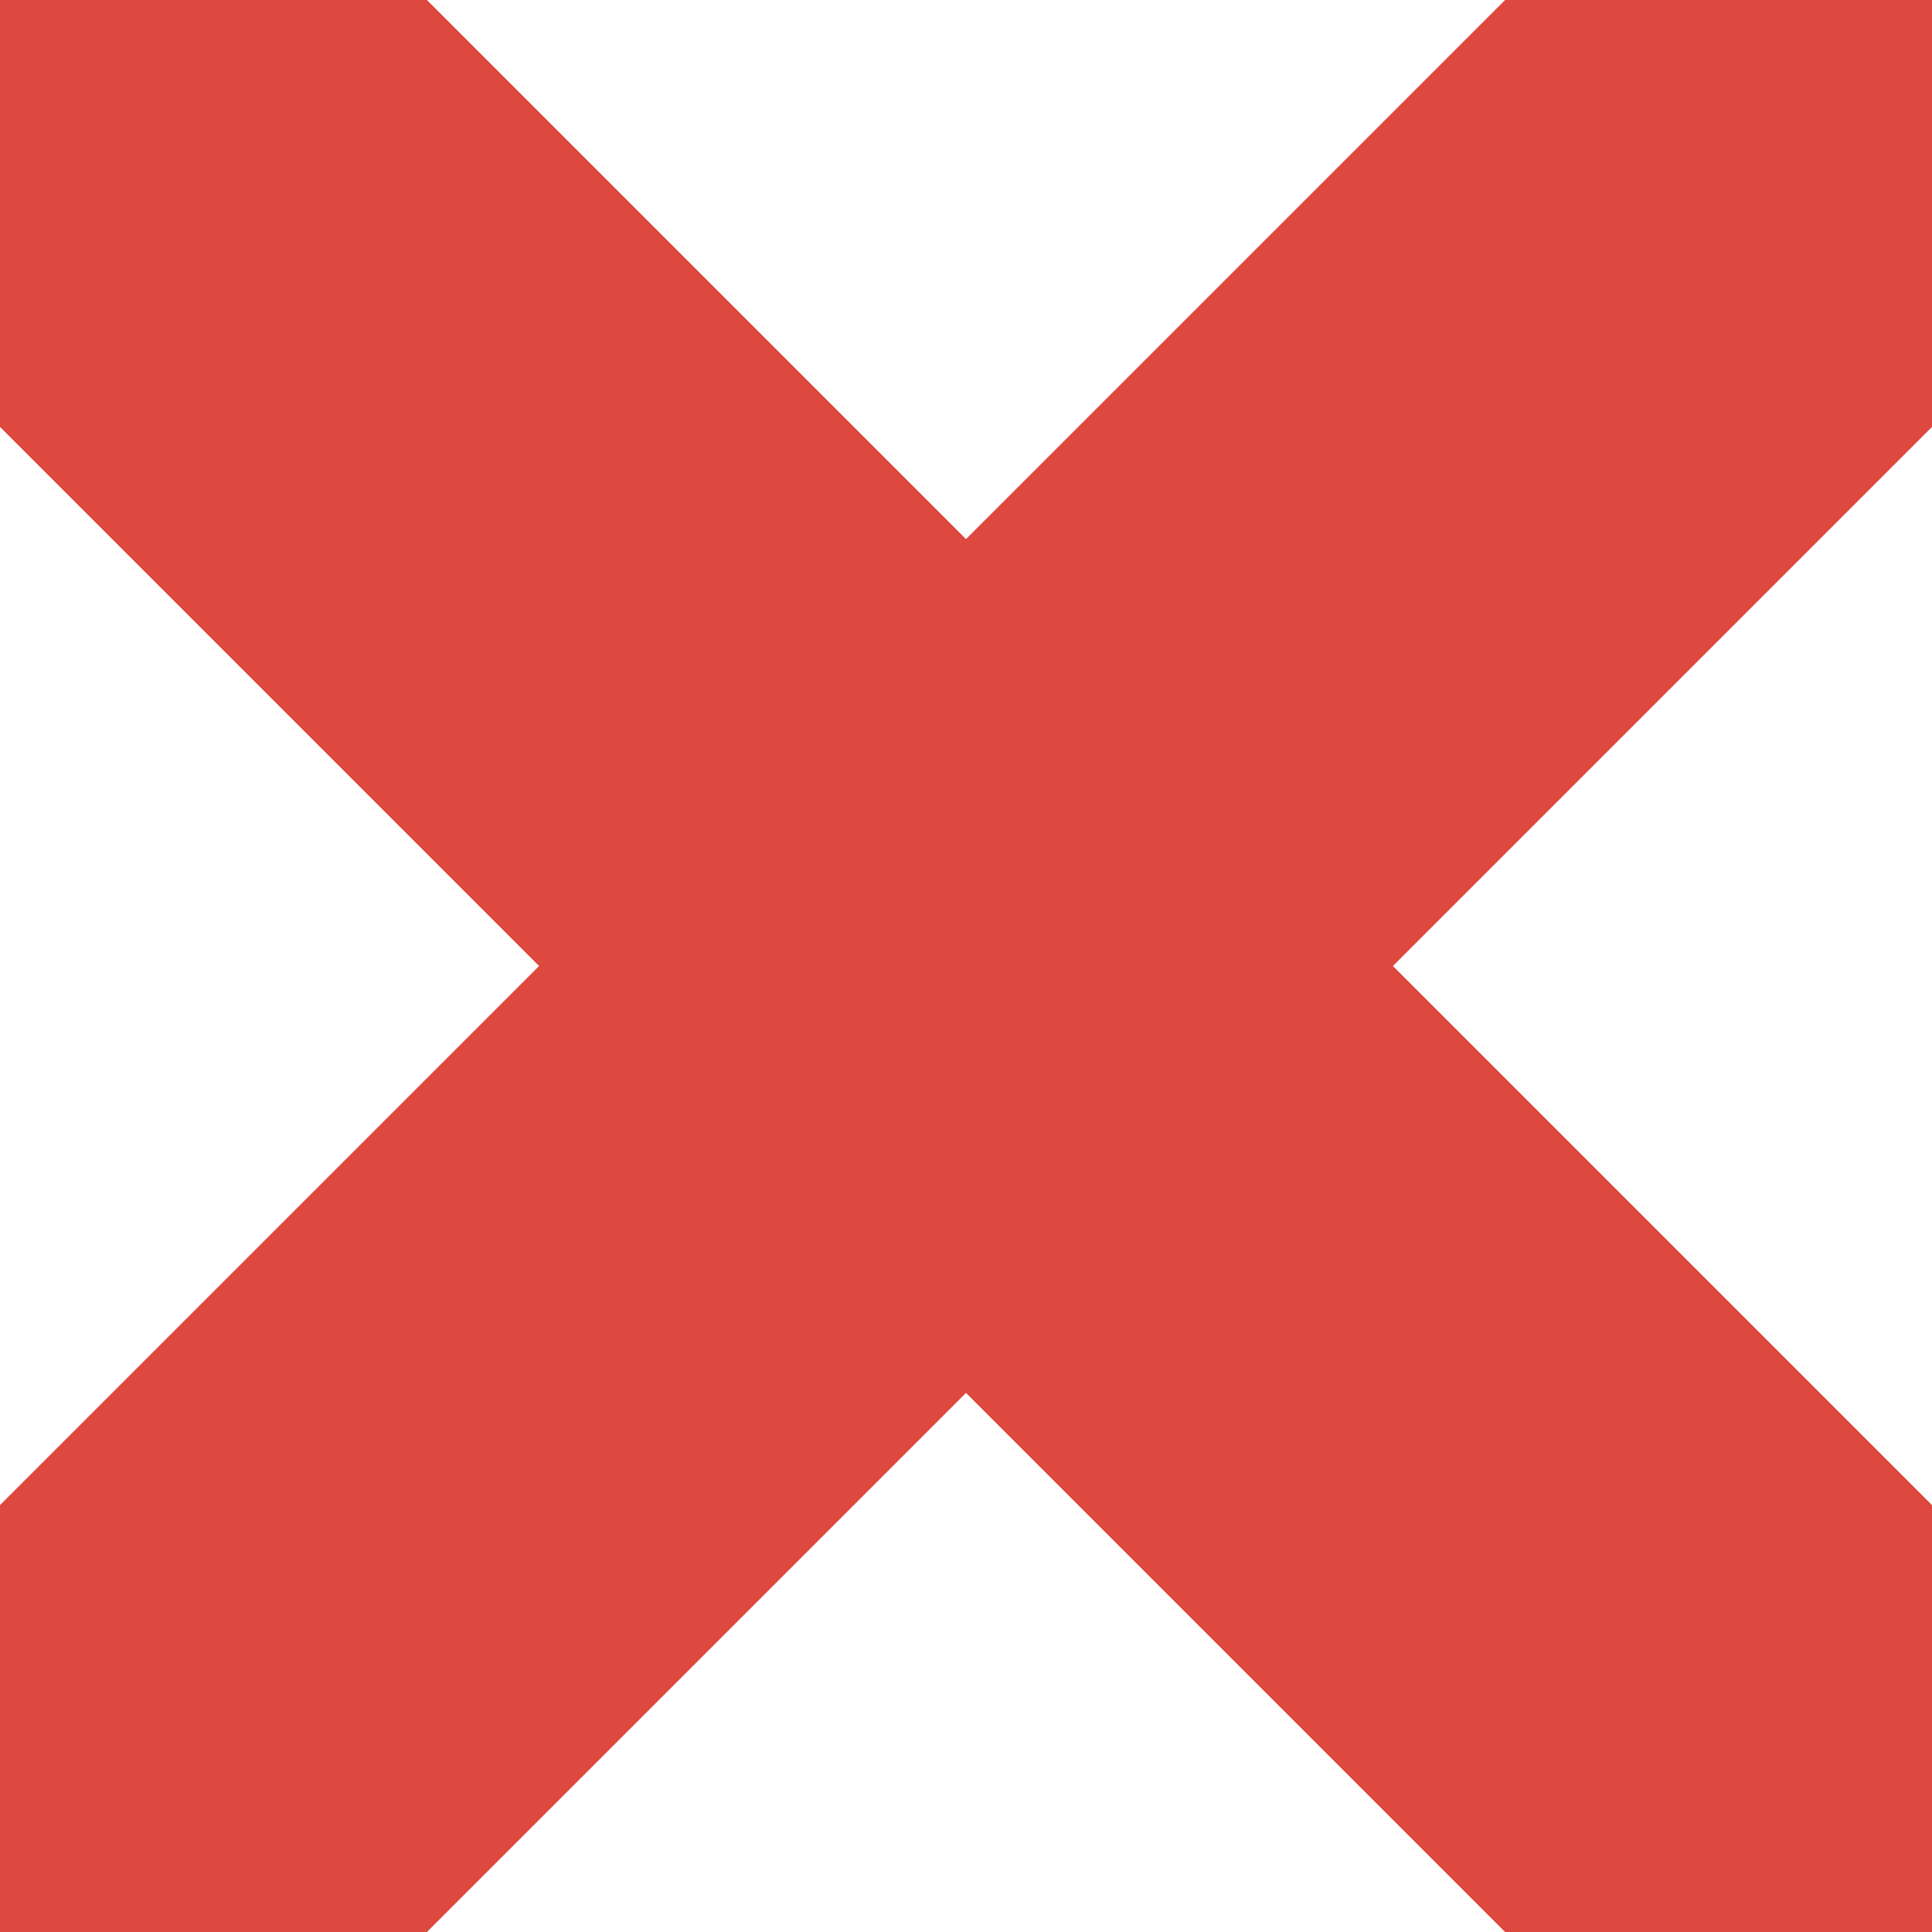 <svg width="8" height="8" viewBox="0 0 8 8" fill="none" xmlns="http://www.w3.org/2000/svg">
<g clip-path="url(#clip0_96_22616)">
<path d="M0 0L8 8" stroke="#DD483F" stroke-width="2.5"/>
<path d="M0 8L8 2.73828e-07" stroke="#DD483F" stroke-width="2.5"/>
</g>
<defs>
<clipPath id="clip0_96_22616">
<rect width="8" height="8" fill="white"/>
</clipPath>
</defs>
</svg>
